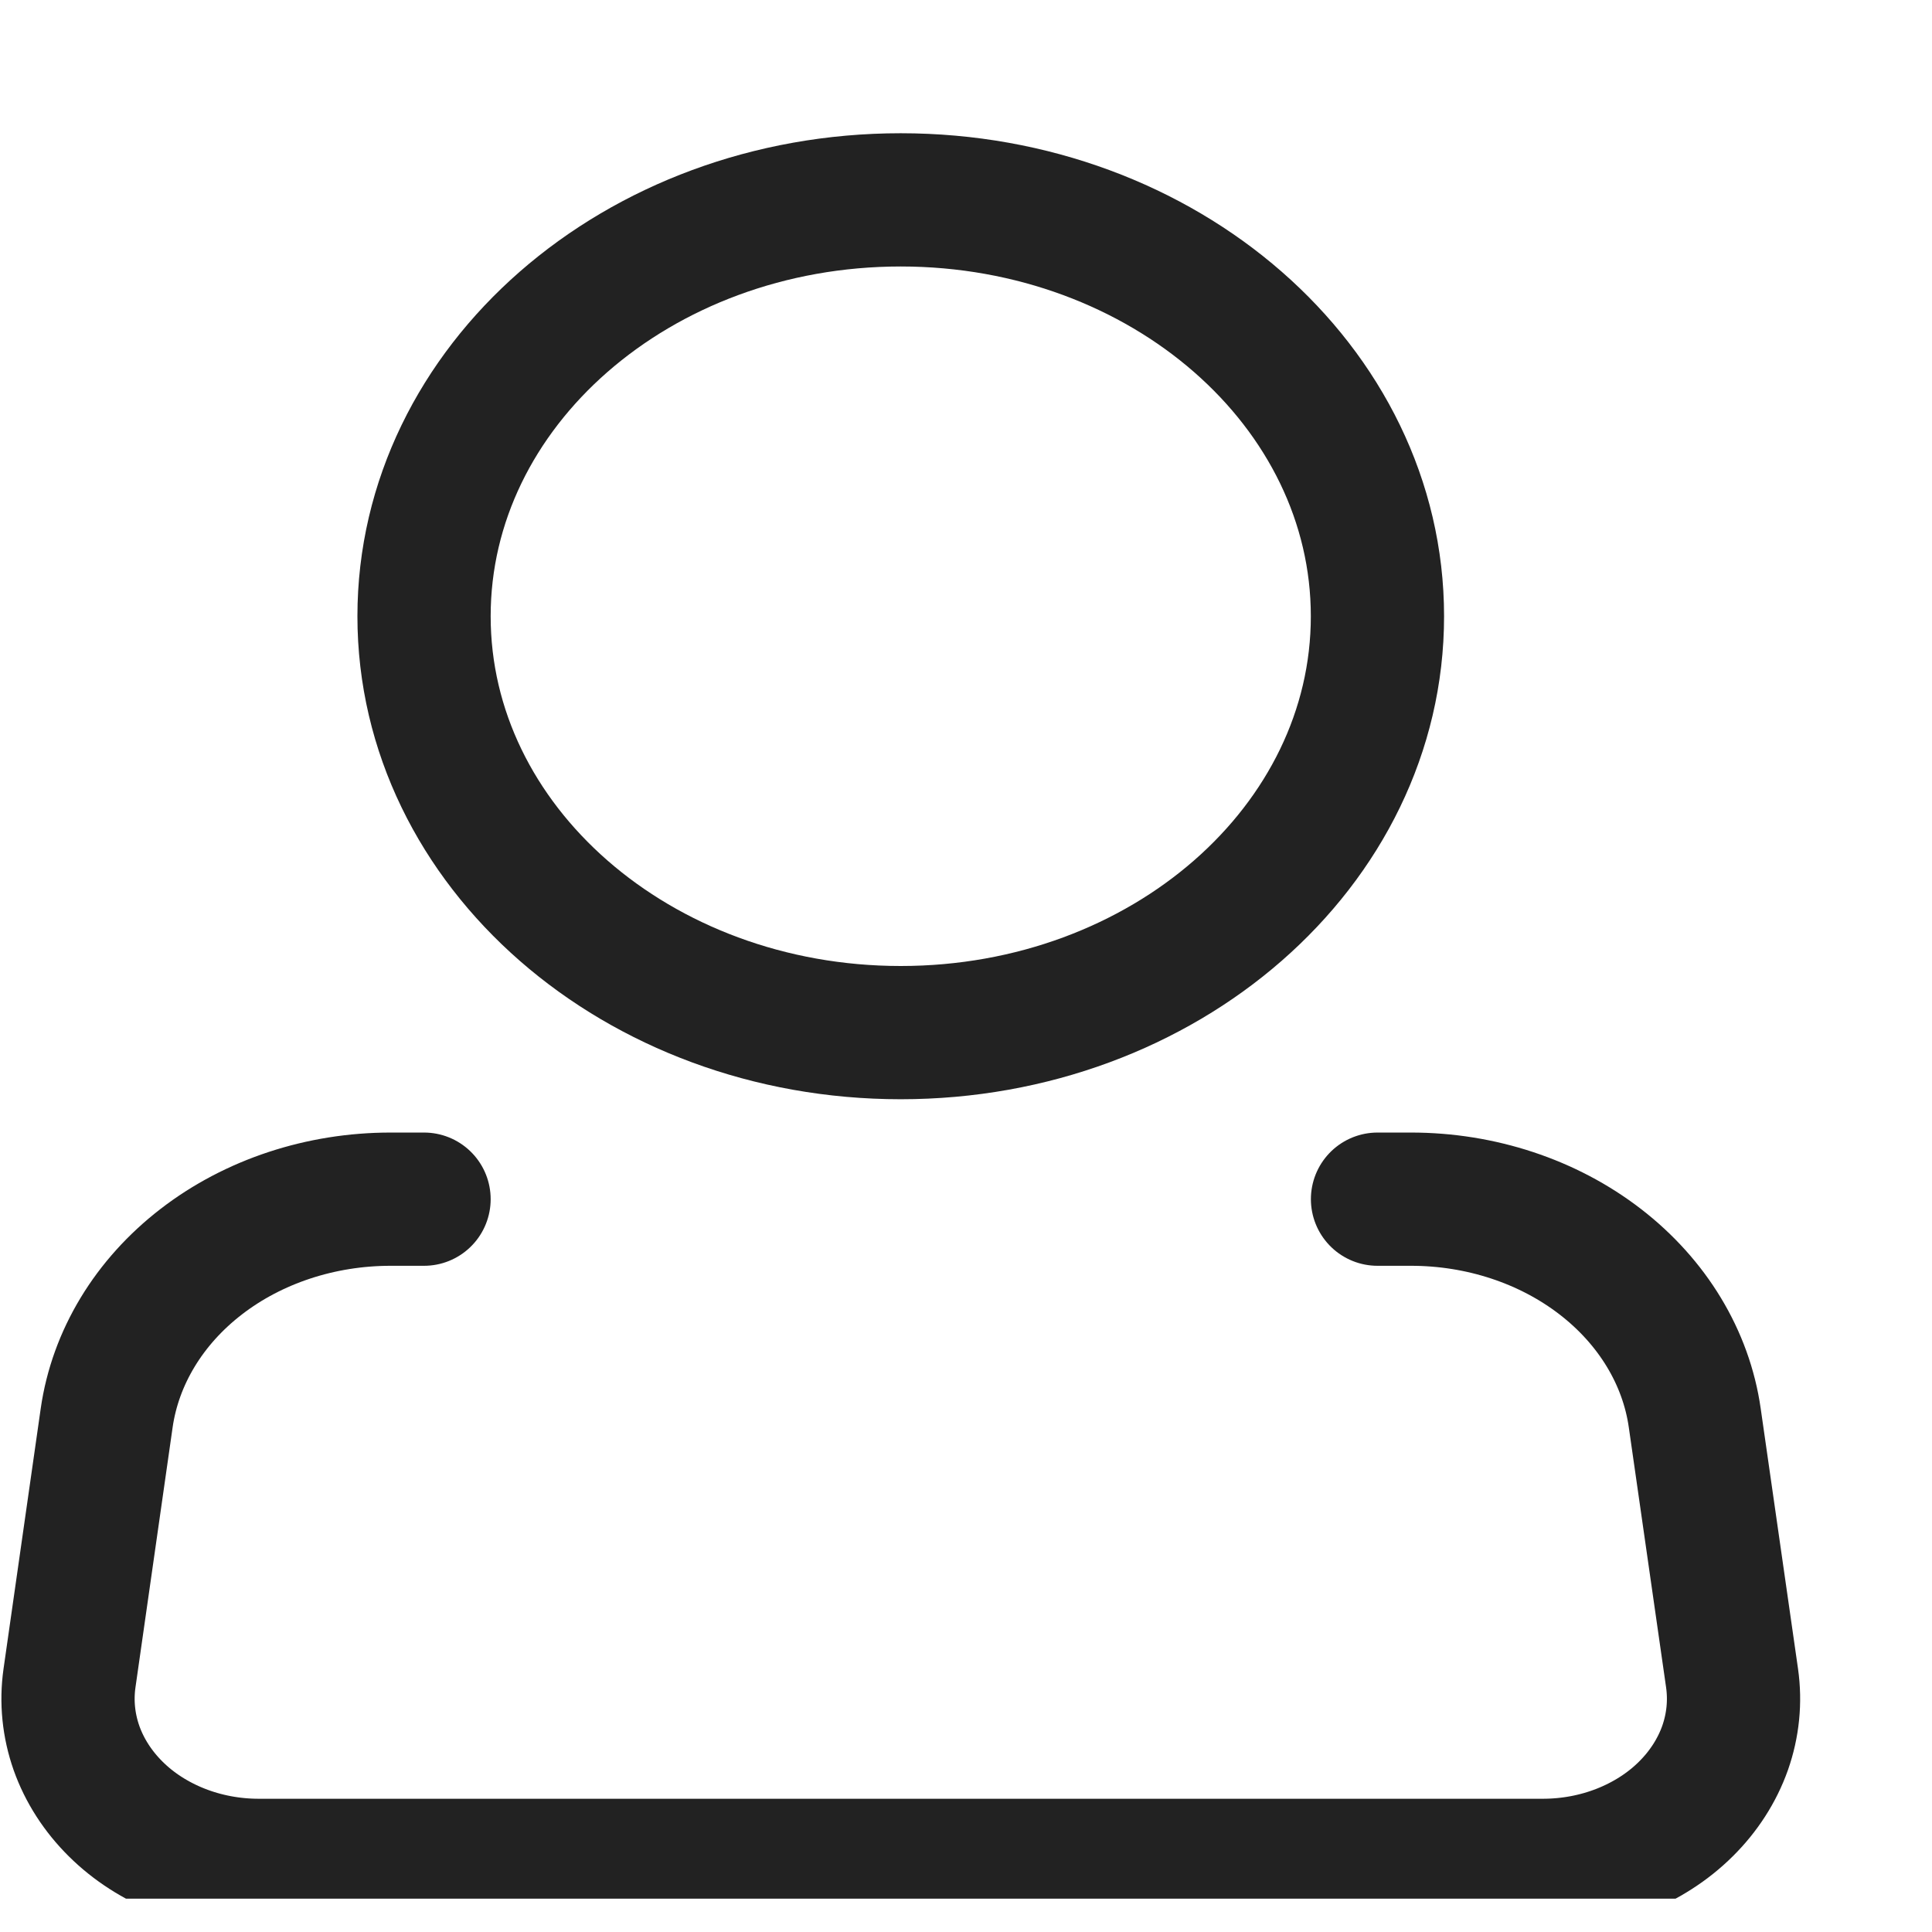 <svg width="29" height="29" viewBox="0 0 29 29" fill="none" xmlns="http://www.w3.org/2000/svg">
<g clip-path="url(#clip0_1_49)">
<path d="M13.52 15.5C17.472 15.5 20.676 12.702 20.676 9.25C20.676 5.798 17.472 3 13.52 3C9.568 3 6.365 5.798 6.365 9.25C6.365 12.702 9.568 15.5 13.52 15.5Z" stroke="#222222" stroke-width="2"/>
<path d="M20.677 18H21.18C22.227 18 23.237 18.334 24.021 18.939C24.805 19.544 25.31 20.378 25.439 21.285L25.999 25.19C26.049 25.542 26.013 25.899 25.894 26.238C25.774 26.576 25.573 26.889 25.304 27.155C25.036 27.421 24.705 27.633 24.335 27.779C23.965 27.925 23.564 28 23.158 28H3.884C3.478 28 3.077 27.925 2.707 27.779C2.337 27.633 2.006 27.421 1.738 27.155C1.469 26.889 1.268 26.576 1.148 26.238C1.029 25.899 0.993 25.542 1.043 25.19L1.601 21.285C1.731 20.378 2.236 19.543 3.021 18.938C3.805 18.333 4.816 18 5.863 18H6.365" stroke="#222222" stroke-width="2" stroke-linecap="round" stroke-linejoin="round"/>
</g>
<defs>
<clipPath id="clip0_1_49">
<rect width="28" height="28" fill="white" transform="translate(0.021 0.5)"/>
</clipPath>
</defs>
</svg>
